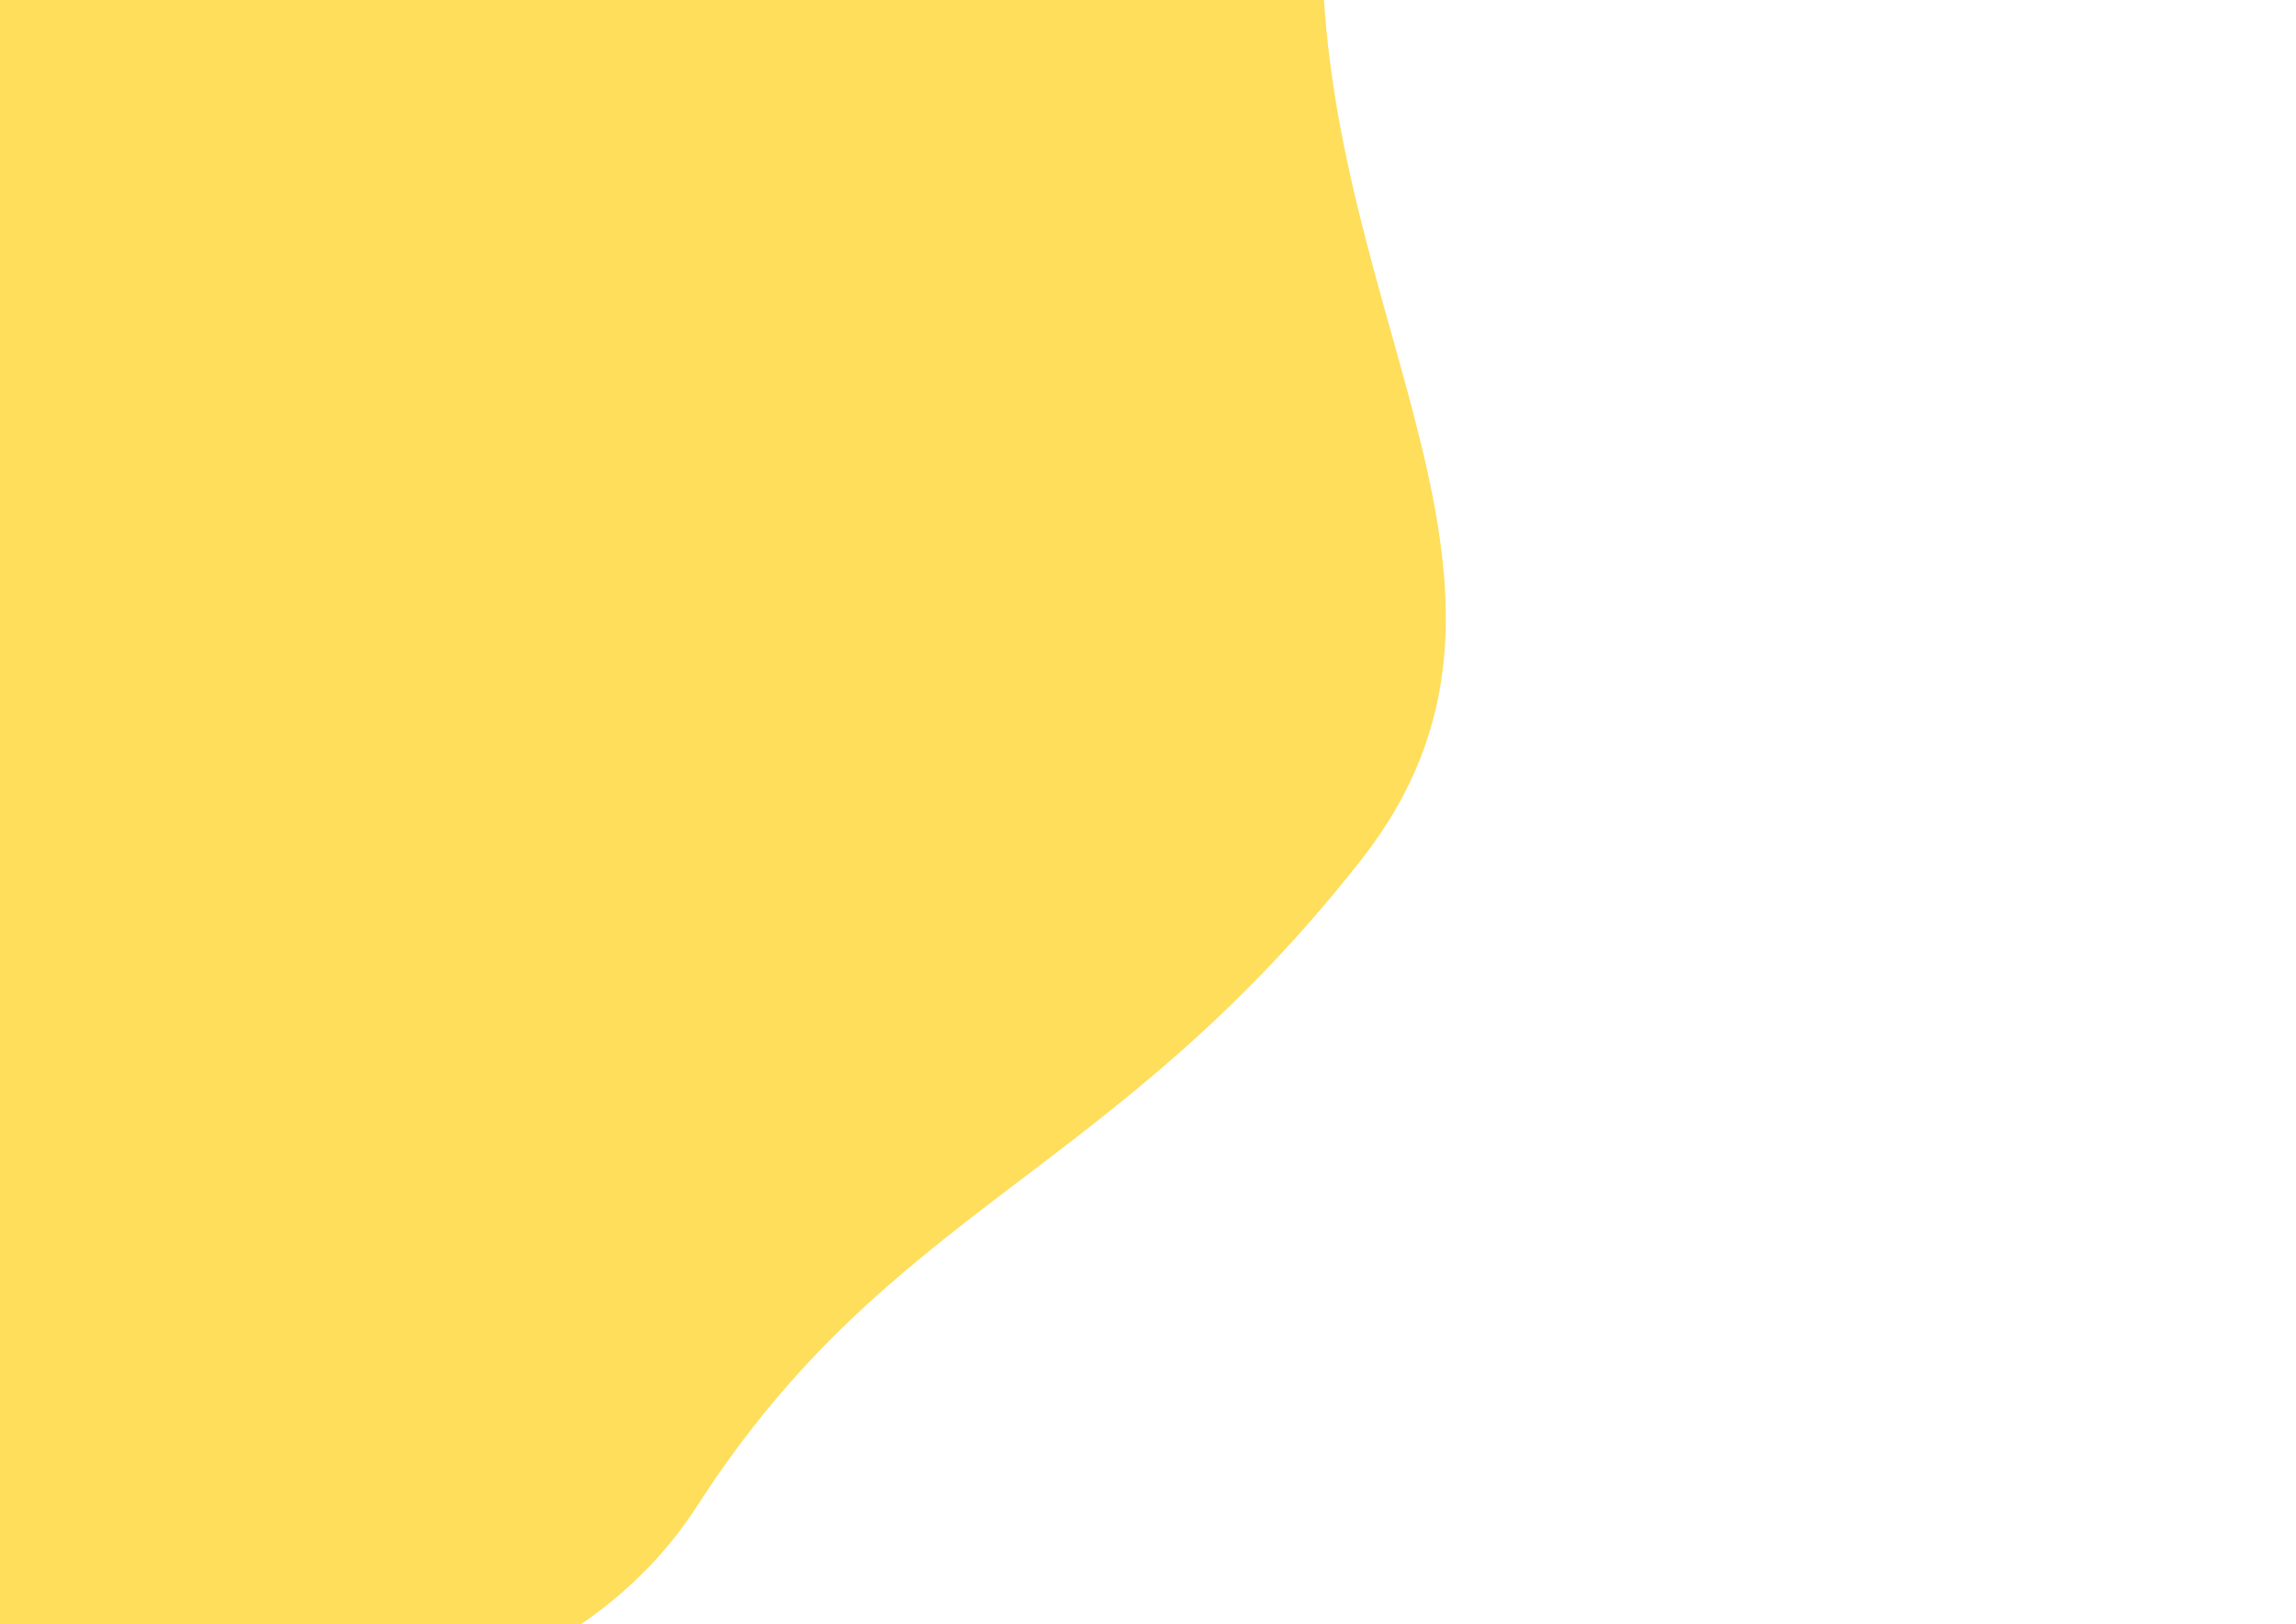 <?xml version="1.0" encoding="UTF-8" standalone="no"?>
<!DOCTYPE svg PUBLIC "-//W3C//DTD SVG 1.1//EN" "http://www.w3.org/Graphics/SVG/1.1/DTD/svg11.dtd">
<!-- Created with Vectornator (http://vectornator.io/) -->
<svg height="100%" stroke-miterlimit="10" style="fill-rule:nonzero;clip-rule:evenodd;stroke-linecap:round;stroke-linejoin:round;" version="1.1" viewBox="0 0 3370.82 2384.24" width="100%" xml:space="preserve" xmlns="http://www.w3.org/2000/svg" xmlns:vectornator="http://vectornator.io" xmlns:xlink="http://www.w3.org/1999/xlink">
<defs/>
<clipPath id="ArtboardFrame">
<rect height="2384.24" width="3370.82" x="0" y="0"/>
</clipPath>
<g clip-path="url(#ArtboardFrame)" id="Layer-1" vectornator:layerName="Layer 1">
<path d="M-537.111-451.481L-554.423 2473.34C-554.423 2473.34 652.889 2786.14 1024.11 2209.7C1307.97 1768.92 1631.42 1729.53 1998.64 1261.87C2308.05 867.841 1940.99 473.001 1940.99-85.193C1940.99-643.388 2429.97-874.64 2429.97-874.64L-537.111-451.481Z" fill="#fede5a" fill-rule="nonzero" opacity="1" stroke="none" vectornator:layerName="Curve 1"/>
<path d="M3443.79 1068" fill="#fede5a" fill-rule="nonzero" opacity="1" stroke="none" vectornator:layerName="Curve 2"/>
</g>
</svg>
